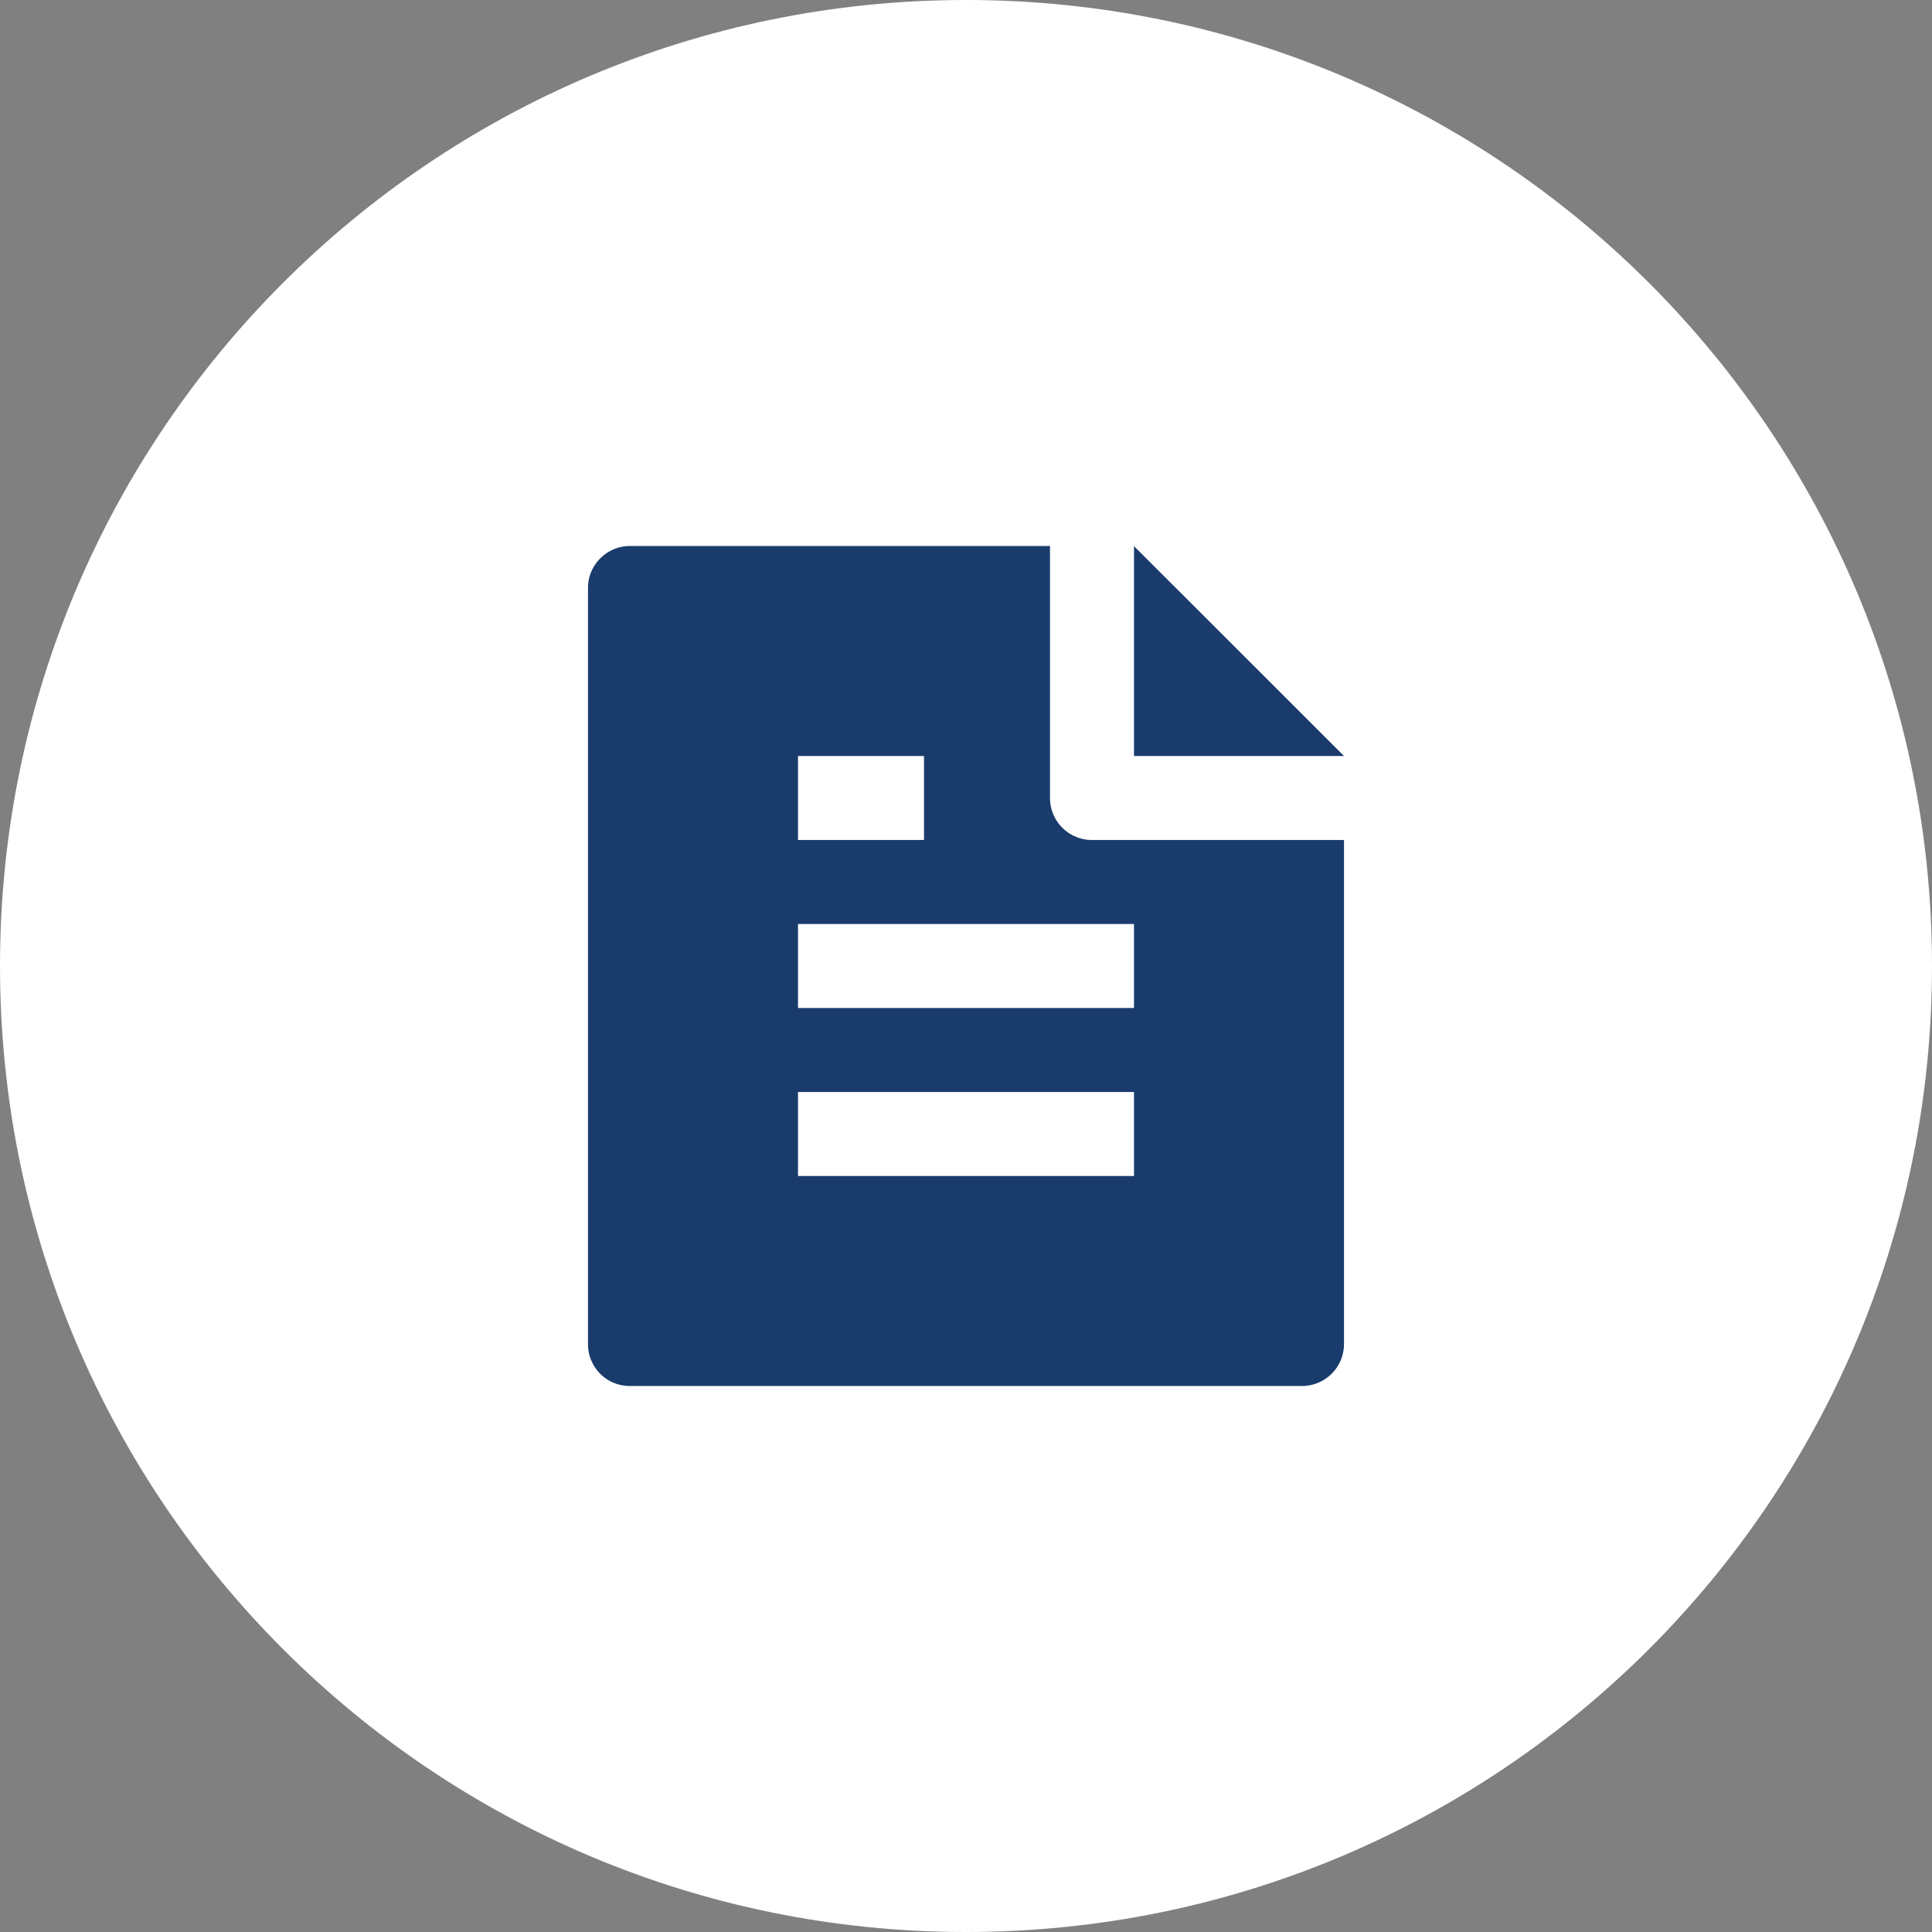 <svg xmlns="http://www.w3.org/2000/svg" width="92" height="92"><rect width="100%" height="100%" fill="#808080" stroke="none"/><path fill="#fff" d="M0 46C0 20.595 20.595 0 46 0s46 20.595 46 46-20.595 46-46 46S0 71.405 0 46z"/><path fill="#193c6d" d="M64 40v23.986A2 2 0 0162.014 66H29.986A1.986 1.986 0 0128 64.016V27.984C28 26.91 28.894 26 29.996 26H50v12a2 2 0 002 2zm0-4H54v-9.994zm-26 0v4h6v-4zm0 8v4h16v-4zm0 8v4h16v-4z"/></svg>